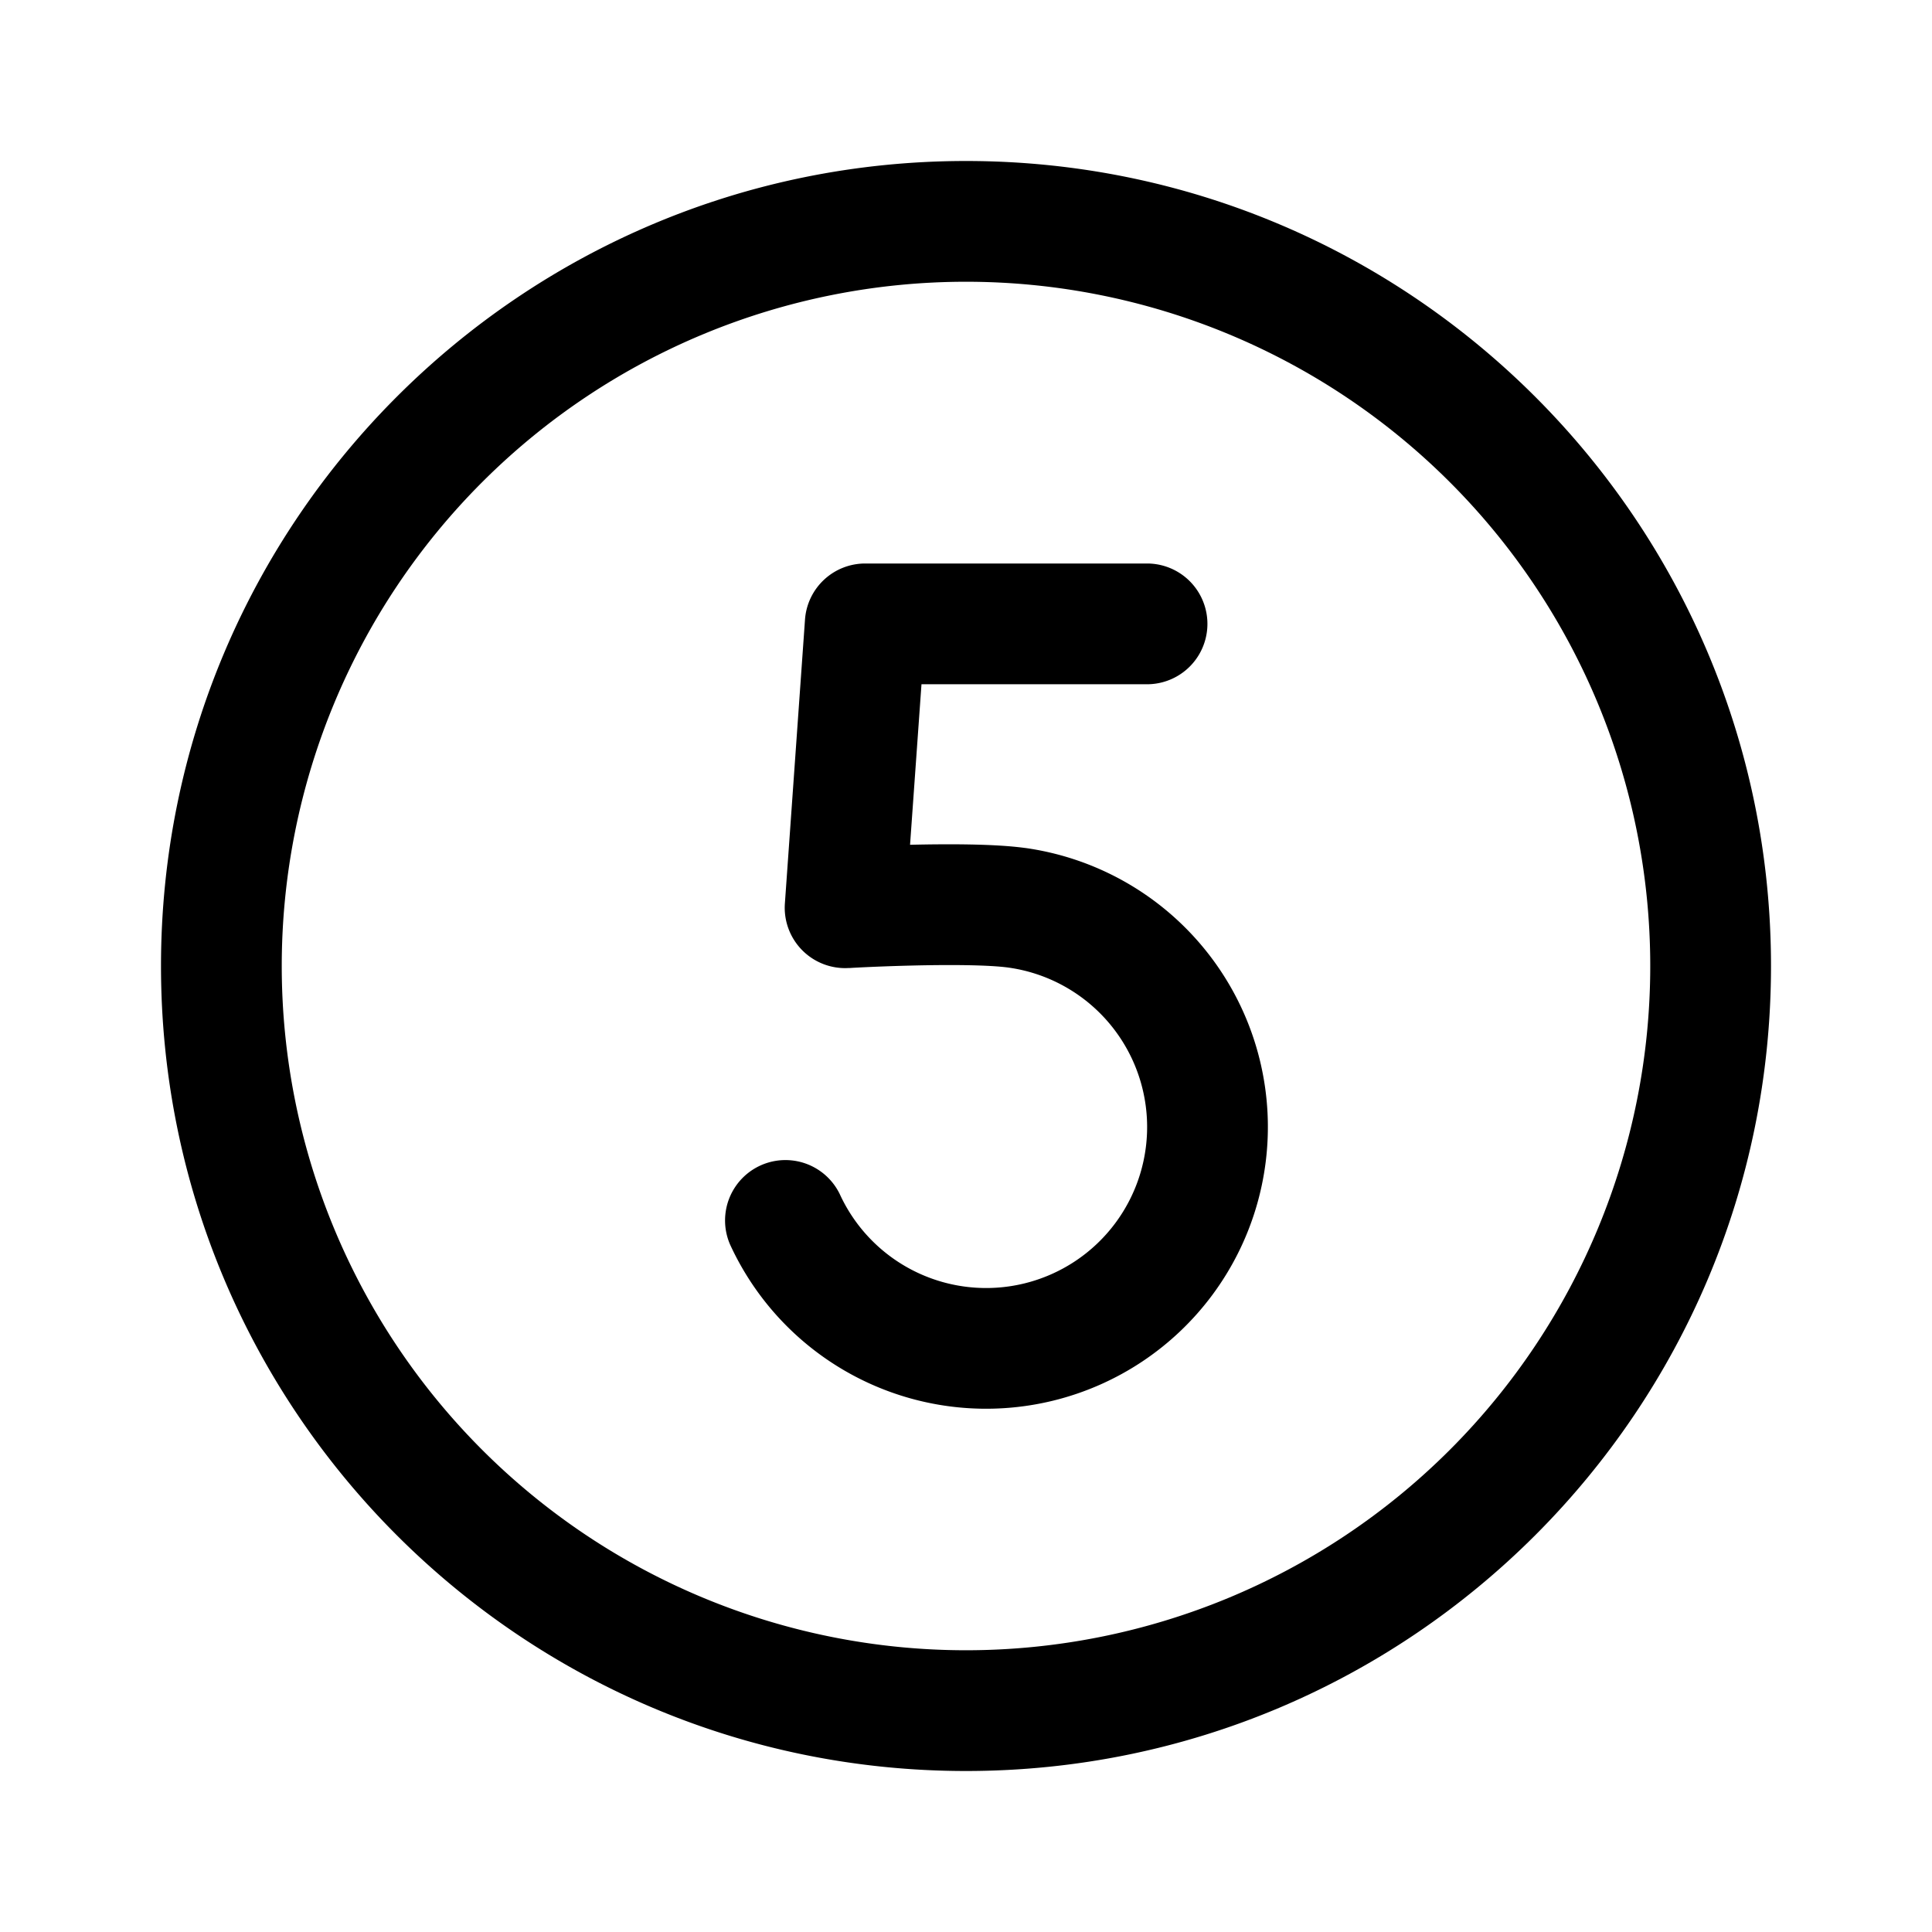 <svg xmlns="http://www.w3.org/2000/svg" width="1em" height="1em" viewBox="0 0 24 24"><path fill="currentColor" d="M10.748 7a.75.75 0 0 0-.748.697l-.25 3.527a.75.75 0 0 0 .791.801h.015l.047-.003a26 26 0 0 1 .743-.028c.462-.011.936-.008 1.184.026a2 2 0 1 1-2.097 2.816a.75.75 0 0 0-1.362.628a3.5 3.5 0 1 0 3.667-4.93h-.003c-.385-.053-.978-.05-1.425-.04h-.005l.142-1.994h2.802a.75.75 0 0 0 0-1.5zM12 2C6.477 2 2 6.477 2 12s4.477 10 10 10s10-4.477 10-10S17.523 2 12 2M3.5 12a8.5 8.5 0 1 1 17 0a8.5 8.5 0 0 1-17 0"/></svg>